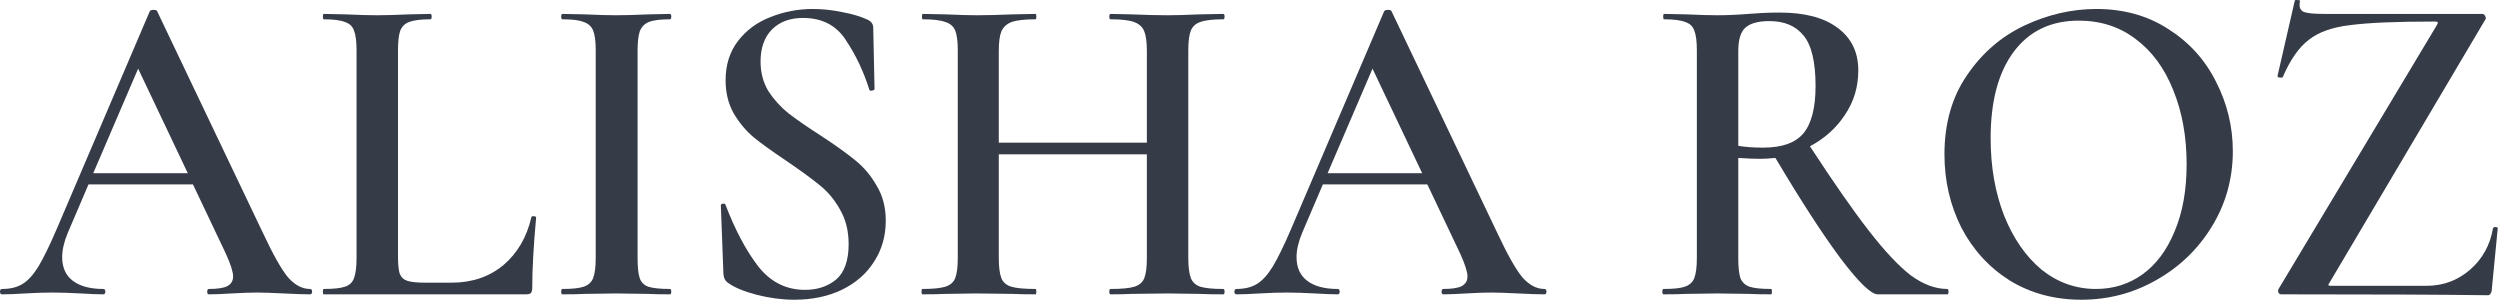 <svg width="200" height="24" viewBox="0 0 200 24" fill="none" xmlns="http://www.w3.org/2000/svg">
<path d="M24.797 23.117C24.912 23.117 24.969 23.188 24.969 23.332C24.969 23.476 24.912 23.547 24.797 23.547C24.359 23.547 23.657 23.523 22.69 23.476C21.723 23.428 21.021 23.404 20.583 23.404C20.008 23.404 19.328 23.428 18.546 23.476C17.763 23.523 17.153 23.547 16.715 23.547C16.623 23.547 16.577 23.476 16.577 23.332C16.577 23.188 16.623 23.117 16.715 23.117C17.383 23.117 17.866 23.045 18.166 22.901C18.488 22.734 18.649 22.471 18.649 22.111C18.649 21.753 18.453 21.142 18.062 20.281L15.437 14.753H7.08L5.422 18.63C5.123 19.348 4.973 19.994 4.973 20.568C4.973 21.406 5.261 22.04 5.836 22.471C6.412 22.901 7.218 23.117 8.254 23.117C8.369 23.117 8.427 23.188 8.427 23.332C8.427 23.476 8.369 23.547 8.254 23.547C7.84 23.547 7.241 23.523 6.458 23.476C5.583 23.428 4.823 23.404 4.179 23.404C3.557 23.404 2.832 23.428 2.003 23.476C1.266 23.523 0.656 23.547 0.173 23.547C0.058 23.547 0 23.476 0 23.332C0 23.188 0.058 23.117 0.173 23.117C0.817 23.117 1.358 22.985 1.796 22.722C2.233 22.459 2.659 21.992 3.074 21.322C3.488 20.628 3.983 19.611 4.559 18.271L11.984 0.897C12.03 0.826 12.133 0.79 12.295 0.79C12.456 0.79 12.548 0.826 12.571 0.897L21.032 18.63C21.838 20.353 22.506 21.537 23.035 22.183C23.588 22.805 24.175 23.117 24.797 23.117ZM7.46 13.856H15.023L11.051 5.492L7.46 13.856Z" fill="#363B48"/>
<path d="M31.84 20.496C31.84 21.142 31.886 21.609 31.978 21.896C32.093 22.183 32.3 22.375 32.599 22.471C32.899 22.566 33.382 22.614 34.05 22.614H36.122C37.757 22.614 39.138 22.147 40.266 21.214C41.394 20.257 42.143 18.977 42.511 17.373C42.534 17.302 42.603 17.278 42.718 17.302C42.833 17.302 42.891 17.337 42.891 17.409C42.684 19.659 42.58 21.525 42.58 23.009C42.58 23.2 42.545 23.344 42.476 23.44C42.407 23.512 42.269 23.547 42.062 23.547H25.899C25.853 23.547 25.83 23.476 25.83 23.332C25.83 23.188 25.853 23.117 25.899 23.117C26.682 23.117 27.246 23.057 27.592 22.937C27.96 22.817 28.202 22.59 28.317 22.255C28.455 21.896 28.524 21.358 28.524 20.64V4.02C28.524 3.302 28.455 2.776 28.317 2.441C28.202 2.106 27.96 1.879 27.592 1.759C27.223 1.615 26.659 1.544 25.899 1.544C25.853 1.544 25.83 1.472 25.83 1.328C25.83 1.185 25.853 1.113 25.899 1.113L27.661 1.149C28.674 1.197 29.503 1.22 30.147 1.22C30.838 1.22 31.69 1.197 32.703 1.149L34.43 1.113C34.499 1.113 34.533 1.185 34.533 1.328C34.533 1.472 34.499 1.544 34.43 1.544C33.67 1.544 33.106 1.615 32.737 1.759C32.392 1.879 32.15 2.118 32.012 2.477C31.897 2.812 31.84 3.338 31.84 4.056V20.496Z" fill="#363B48"/>
<path d="M51.007 20.64C51.007 21.382 51.065 21.92 51.18 22.255C51.295 22.59 51.525 22.817 51.871 22.937C52.239 23.057 52.815 23.117 53.597 23.117C53.666 23.117 53.701 23.188 53.701 23.332C53.701 23.476 53.666 23.547 53.597 23.547C52.861 23.547 52.273 23.535 51.836 23.512L49.281 23.476L46.794 23.512C46.356 23.535 45.758 23.547 44.998 23.547C44.929 23.547 44.895 23.476 44.895 23.332C44.895 23.188 44.929 23.117 44.998 23.117C45.781 23.117 46.345 23.057 46.69 22.937C47.059 22.817 47.312 22.59 47.45 22.255C47.588 21.896 47.657 21.358 47.657 20.64V4.02C47.657 3.302 47.588 2.776 47.45 2.441C47.312 2.106 47.059 1.879 46.69 1.759C46.345 1.615 45.781 1.544 44.998 1.544C44.929 1.544 44.895 1.472 44.895 1.328C44.895 1.185 44.929 1.113 44.998 1.113L46.794 1.149C47.807 1.197 48.636 1.22 49.281 1.22C49.994 1.22 50.858 1.197 51.871 1.149L53.597 1.113C53.666 1.113 53.701 1.185 53.701 1.328C53.701 1.472 53.666 1.544 53.597 1.544C52.838 1.544 52.273 1.615 51.905 1.759C51.56 1.902 51.318 2.154 51.18 2.513C51.065 2.848 51.007 3.374 51.007 4.092V20.64Z" fill="#363B48"/>
<path d="M60.845 4.918C60.845 5.803 61.053 6.593 61.467 7.287C61.904 7.957 62.434 8.543 63.056 9.046C63.7 9.548 64.564 10.146 65.646 10.84C66.82 11.606 67.741 12.264 68.409 12.815C69.099 13.365 69.675 14.047 70.135 14.861C70.619 15.65 70.861 16.584 70.861 17.66C70.861 18.881 70.55 19.97 69.928 20.927C69.329 21.884 68.466 22.638 67.338 23.188C66.233 23.715 64.966 23.978 63.539 23.978C62.572 23.978 61.571 23.846 60.534 23.583C59.521 23.32 58.75 22.997 58.221 22.614C58.013 22.471 57.898 22.243 57.875 21.932L57.668 16.476V16.44C57.668 16.344 57.725 16.297 57.841 16.297C57.956 16.273 58.025 16.308 58.048 16.404C58.808 18.39 59.671 20.018 60.638 21.286C61.628 22.554 62.883 23.188 64.402 23.188C65.392 23.188 66.221 22.913 66.889 22.363C67.557 21.788 67.891 20.843 67.891 19.527C67.891 18.474 67.66 17.553 67.2 16.763C66.762 15.973 66.21 15.315 65.542 14.789C64.897 14.262 64.011 13.616 62.883 12.851C61.778 12.109 60.914 11.486 60.293 10.984C59.671 10.457 59.142 9.823 58.704 9.082C58.267 8.316 58.048 7.43 58.048 6.425C58.048 5.181 58.382 4.128 59.049 3.266C59.717 2.405 60.581 1.771 61.64 1.364C62.722 0.933 63.85 0.718 65.024 0.718C65.807 0.718 66.59 0.802 67.373 0.969C68.155 1.113 68.811 1.304 69.341 1.544C69.686 1.687 69.859 1.914 69.859 2.226L69.963 7.107C69.963 7.179 69.894 7.227 69.755 7.251C69.64 7.275 69.571 7.251 69.548 7.179C69.088 5.719 68.466 4.403 67.683 3.231C66.924 2.034 65.772 1.436 64.23 1.436C63.194 1.436 62.365 1.747 61.743 2.369C61.145 2.991 60.845 3.841 60.845 4.918Z" fill="#363B48"/>
<path d="M97.862 23.117C97.931 23.117 97.965 23.188 97.965 23.332C97.965 23.476 97.931 23.547 97.862 23.547C97.079 23.547 96.446 23.535 95.962 23.512L93.441 23.476L90.505 23.512C90.091 23.535 89.538 23.547 88.848 23.547C88.779 23.547 88.744 23.476 88.744 23.332C88.744 23.188 88.779 23.117 88.848 23.117C89.723 23.117 90.356 23.057 90.747 22.937C91.139 22.817 91.403 22.59 91.542 22.255C91.68 21.92 91.749 21.382 91.749 20.64V12.348H79.903V20.64C79.903 21.358 79.972 21.896 80.11 22.255C80.249 22.59 80.513 22.817 80.905 22.937C81.319 23.057 81.964 23.117 82.839 23.117C82.885 23.117 82.908 23.188 82.908 23.332C82.908 23.476 82.885 23.547 82.839 23.547C82.056 23.547 81.446 23.535 81.008 23.512L78.142 23.476L75.621 23.512C75.183 23.535 74.573 23.547 73.79 23.547C73.744 23.547 73.721 23.476 73.721 23.332C73.721 23.188 73.744 23.117 73.79 23.117C74.619 23.117 75.229 23.057 75.621 22.937C76.012 22.817 76.277 22.59 76.415 22.255C76.553 21.896 76.622 21.358 76.622 20.64V4.02C76.622 3.302 76.553 2.776 76.415 2.441C76.277 2.106 76.012 1.879 75.621 1.759C75.229 1.615 74.631 1.544 73.825 1.544C73.779 1.544 73.756 1.472 73.756 1.328C73.756 1.185 73.779 1.113 73.825 1.113L75.655 1.149C76.714 1.197 77.543 1.22 78.142 1.22C78.948 1.22 79.903 1.197 81.008 1.149L82.839 1.113C82.885 1.113 82.908 1.185 82.908 1.328C82.908 1.472 82.885 1.544 82.839 1.544C81.987 1.544 81.354 1.615 80.939 1.759C80.548 1.902 80.272 2.154 80.11 2.513C79.972 2.848 79.903 3.374 79.903 4.092V11.415H91.749V4.092C91.749 3.374 91.68 2.848 91.542 2.513C91.403 2.154 91.127 1.902 90.713 1.759C90.321 1.615 89.7 1.544 88.848 1.544C88.779 1.544 88.744 1.472 88.744 1.328C88.744 1.185 88.779 1.113 88.848 1.113L90.505 1.149C91.611 1.197 92.589 1.22 93.441 1.22C94.063 1.22 94.903 1.197 95.962 1.149L97.862 1.113C97.931 1.113 97.965 1.185 97.965 1.328C97.965 1.472 97.931 1.544 97.862 1.544C97.033 1.544 96.423 1.615 96.031 1.759C95.663 1.879 95.41 2.106 95.271 2.441C95.133 2.776 95.064 3.302 95.064 4.02V20.64C95.064 21.358 95.133 21.896 95.271 22.255C95.41 22.59 95.663 22.817 96.031 22.937C96.423 23.057 97.033 23.117 97.862 23.117Z" fill="#363B48"/>
<path d="M123.546 23.117C123.661 23.117 123.719 23.188 123.719 23.332C123.719 23.476 123.661 23.547 123.546 23.547C123.109 23.547 122.407 23.523 121.44 23.476C120.473 23.428 119.77 23.404 119.333 23.404C118.757 23.404 118.078 23.428 117.295 23.476C116.513 23.523 115.902 23.547 115.465 23.547C115.373 23.547 115.327 23.476 115.327 23.332C115.327 23.188 115.373 23.117 115.465 23.117C116.133 23.117 116.616 23.045 116.915 22.901C117.238 22.734 117.399 22.471 117.399 22.111C117.399 21.753 117.203 21.142 116.812 20.281L114.187 14.753H105.83L104.172 18.63C103.873 19.348 103.723 19.994 103.723 20.568C103.723 21.406 104.011 22.04 104.586 22.471C105.162 22.901 105.968 23.117 107.004 23.117C107.119 23.117 107.176 23.188 107.176 23.332C107.176 23.476 107.119 23.547 107.004 23.547C106.589 23.547 105.991 23.523 105.208 23.476C104.333 23.428 103.573 23.404 102.929 23.404C102.307 23.404 101.582 23.428 100.753 23.476C100.016 23.523 99.406 23.547 98.922 23.547C98.807 23.547 98.75 23.476 98.75 23.332C98.75 23.188 98.807 23.117 98.922 23.117C99.567 23.117 100.108 22.985 100.546 22.722C100.983 22.459 101.409 21.992 101.823 21.322C102.238 20.628 102.733 19.611 103.308 18.271L110.734 0.897C110.78 0.826 110.883 0.79 111.044 0.79C111.206 0.79 111.298 0.826 111.321 0.897L119.782 18.63C120.588 20.353 121.255 21.537 121.785 22.183C122.338 22.805 122.925 23.117 123.546 23.117ZM106.209 13.856H113.773L109.801 5.492L106.209 13.856Z" fill="#363B48"/>
<path d="M155.779 23.117C155.848 23.117 155.882 23.188 155.882 23.332C155.882 23.476 155.848 23.547 155.779 23.547H150.218C149.689 23.547 148.699 22.59 147.248 20.676C145.821 18.761 144.083 16.081 142.034 12.635C141.527 12.683 141.136 12.707 140.859 12.707C140.353 12.707 139.754 12.683 139.063 12.635V20.64C139.063 21.382 139.121 21.92 139.236 22.255C139.374 22.59 139.616 22.817 139.961 22.937C140.33 23.057 140.905 23.117 141.688 23.117C141.734 23.117 141.757 23.188 141.757 23.332C141.757 23.476 141.734 23.547 141.688 23.547C140.928 23.547 140.341 23.535 139.927 23.512L137.371 23.476L134.885 23.512C134.447 23.535 133.849 23.547 133.089 23.547C133.02 23.547 132.985 23.476 132.985 23.332C132.985 23.188 133.02 23.117 133.089 23.117C133.872 23.117 134.436 23.057 134.781 22.937C135.149 22.817 135.403 22.59 135.541 22.255C135.679 21.896 135.748 21.358 135.748 20.64V4.02C135.748 3.302 135.679 2.776 135.541 2.441C135.426 2.106 135.184 1.879 134.816 1.759C134.447 1.615 133.883 1.544 133.123 1.544C133.077 1.544 133.054 1.472 133.054 1.328C133.054 1.185 133.077 1.113 133.123 1.113L134.919 1.149C135.932 1.197 136.75 1.22 137.371 1.22C138.131 1.22 138.96 1.185 139.858 1.113C140.157 1.089 140.514 1.065 140.928 1.041C141.366 1.017 141.849 1.005 142.379 1.005C144.382 1.005 145.924 1.412 147.007 2.226C148.112 3.039 148.664 4.176 148.664 5.636C148.664 6.952 148.307 8.136 147.594 9.189C146.903 10.242 145.971 11.08 144.796 11.702C146.684 14.597 148.261 16.859 149.528 18.486C150.794 20.113 151.911 21.298 152.878 22.04C153.868 22.758 154.835 23.117 155.779 23.117ZM139.063 11.666C139.616 11.762 140.284 11.81 141.066 11.81C142.563 11.81 143.634 11.427 144.278 10.661C144.923 9.871 145.245 8.615 145.245 6.892C145.245 4.954 144.923 3.602 144.278 2.836C143.657 2.07 142.747 1.687 141.55 1.687C140.652 1.687 140.007 1.867 139.616 2.226C139.248 2.561 139.063 3.183 139.063 4.092V11.666Z" fill="#363B48"/>
<path d="M166.504 23.978C164.363 23.978 162.452 23.464 160.771 22.435C159.113 21.382 157.824 19.97 156.903 18.199C156.005 16.404 155.556 14.454 155.556 12.348C155.556 9.883 156.155 7.777 157.352 6.03C158.549 4.26 160.08 2.931 161.945 2.046C163.833 1.161 165.755 0.718 167.712 0.718C169.9 0.718 171.822 1.256 173.48 2.333C175.138 3.386 176.404 4.786 177.279 6.533C178.177 8.28 178.626 10.134 178.626 12.097C178.626 14.274 178.073 16.273 176.968 18.091C175.863 19.91 174.378 21.346 172.513 22.399C170.671 23.452 168.668 23.978 166.504 23.978ZM167.678 23.117C169.059 23.117 170.291 22.734 171.373 21.968C172.478 21.178 173.342 20.03 173.963 18.522C174.608 17.014 174.93 15.22 174.93 13.138C174.93 10.936 174.574 8.962 173.86 7.215C173.169 5.468 172.168 4.104 170.855 3.123C169.566 2.142 168.046 1.651 166.297 1.651C164.063 1.651 162.325 2.489 161.082 4.164C159.861 5.815 159.251 8.112 159.251 11.056C159.251 13.329 159.608 15.387 160.322 17.23C161.059 19.072 162.06 20.52 163.326 21.573C164.616 22.602 166.066 23.117 167.678 23.117Z" fill="#363B48"/>
<path d="M194.948 2.01C195.017 1.89 195.04 1.819 195.017 1.795C195.017 1.747 194.937 1.723 194.775 1.723C191.69 1.723 189.434 1.819 188.006 2.01C186.579 2.178 185.474 2.572 184.691 3.195C183.908 3.793 183.217 4.786 182.619 6.174C182.619 6.198 182.573 6.21 182.481 6.21C182.274 6.21 182.181 6.162 182.204 6.066L183.586 0.036C183.586 0.012 183.632 0 183.724 0C183.954 0 184.046 0.036 184 0.108C183.977 0.179 183.966 0.275 183.966 0.395C183.966 0.682 184.092 0.873 184.346 0.969C184.622 1.065 185.163 1.113 185.969 1.113H198.574C198.689 1.113 198.77 1.173 198.816 1.292C198.885 1.412 198.885 1.508 198.816 1.579L186.383 22.578C186.291 22.698 186.257 22.782 186.28 22.829C186.303 22.853 186.383 22.865 186.521 22.865H194.119C195.455 22.865 196.617 22.435 197.607 21.573C198.597 20.712 199.207 19.611 199.438 18.271C199.461 18.199 199.53 18.163 199.645 18.163C199.76 18.163 199.818 18.199 199.818 18.271L199.334 23.26C199.334 23.332 199.299 23.416 199.23 23.512C199.184 23.583 199.115 23.619 199.023 23.619C195.593 23.571 190.09 23.547 182.515 23.547C182.4 23.547 182.32 23.5 182.273 23.404C182.227 23.284 182.239 23.176 182.308 23.081L194.948 2.01Z" fill="#363B48"/>
</svg>
